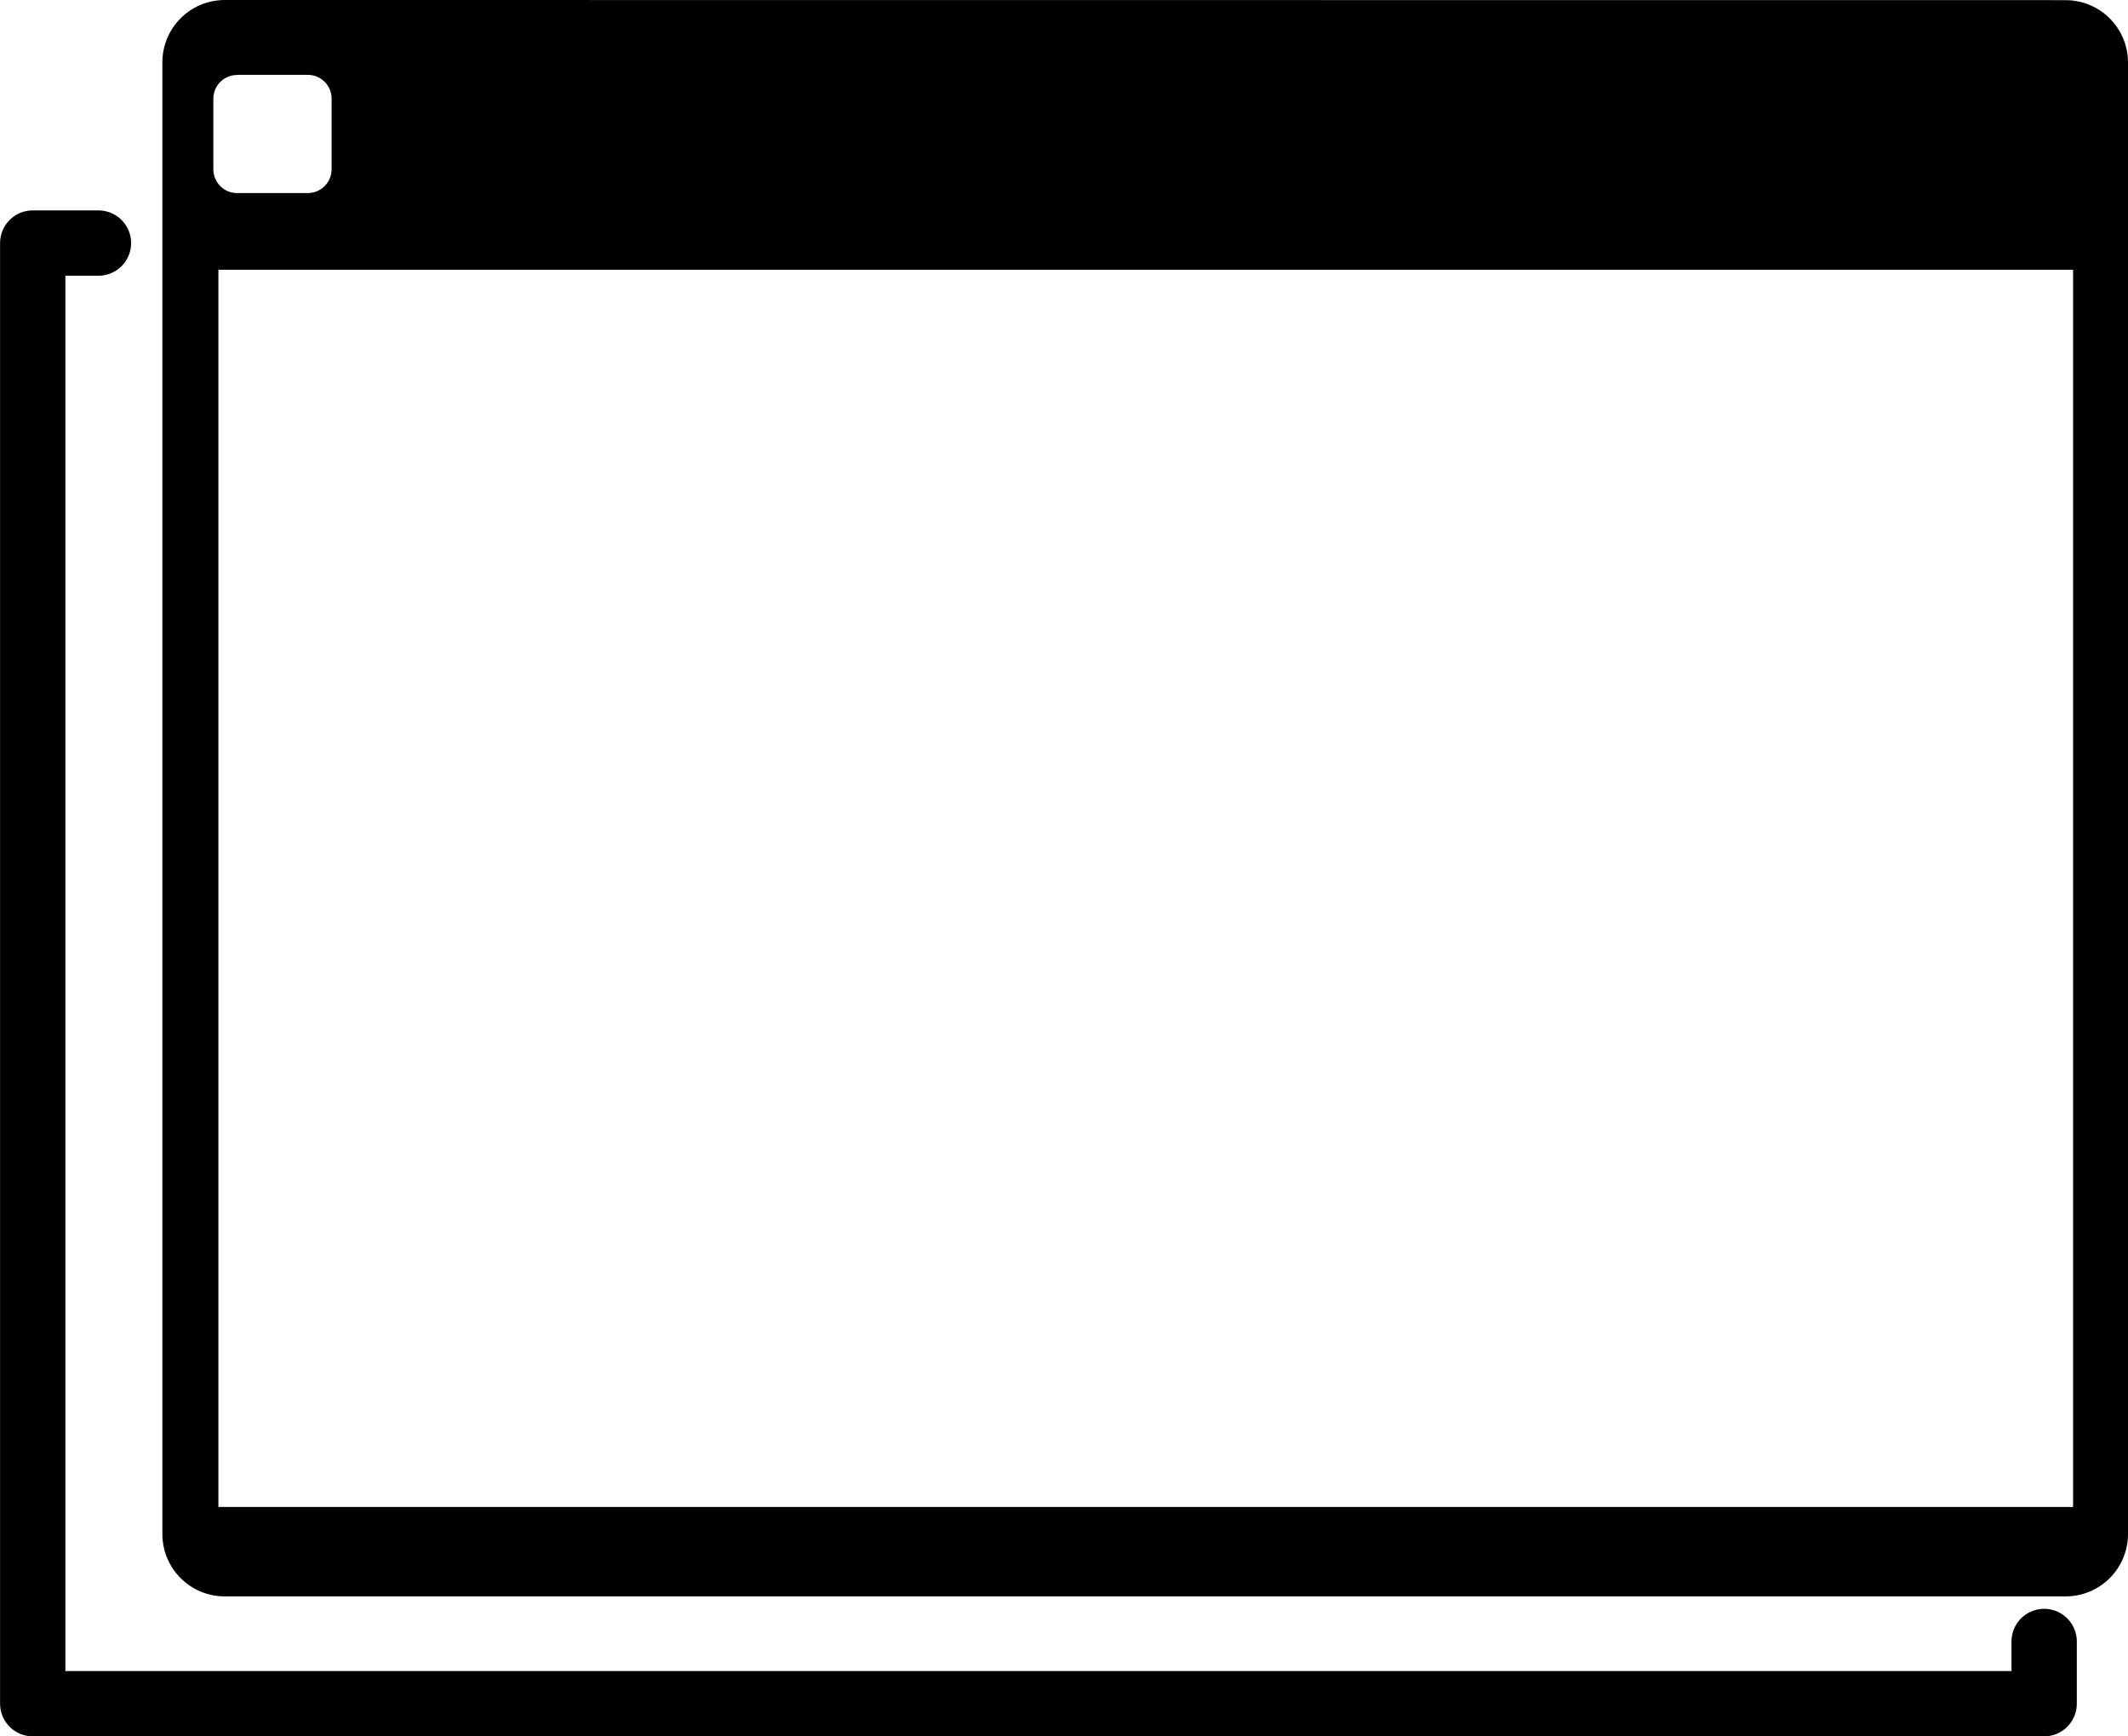 <?xml version="1.0" encoding="UTF-8" standalone="no"?>
<!-- Created with Inkscape (http://www.inkscape.org/) -->

<svg
   width="15.151mm"
   height="12.365mm"
   viewBox="0 0 15.151 12.365"
   version="1.1"
   id="svg1"
   xml:space="preserve"
   xmlns:inkscape="http://www.inkscape.org/namespaces/inkscape"
   xmlns:sodipodi="http://sodipodi.sourceforge.net/DTD/sodipodi-0.dtd"
   xmlns="http://www.w3.org/2000/svg"
   xmlns:svg="http://www.w3.org/2000/svg"><sodipodi:namedview
     id="namedview1"
     pagecolor="#ffffff"
     bordercolor="#666666"
     borderopacity="1.0"
     inkscape:showpageshadow="2"
     inkscape:pageopacity="0.0"
     inkscape:pagecheckerboard="0"
     inkscape:deskcolor="#d1d1d1"
     inkscape:document-units="mm" /><defs
     id="defs1" /><g
     inkscape:label="Camada 1"
     inkscape:groupmode="layer"
     id="layer1"
     transform="translate(-21.207,-2.818)"><g
       id="g6"><path
         id="rect5"
         style="opacity:1;fill:#000000;fill-opacity:1;stroke:none;stroke-width:0.396;stroke-linecap:round;stroke-linejoin:round"
         d="m 22.808,2.818 c -0.247,0 -0.445,0.199 -0.445,0.445 V 13.742 c 0,0.247 0.199,0.445 0.445,0.445 h 13.105 c 0.247,0 0.445,-0.199 0.445,-0.445 V 3.264 c 0,-0.247 -0.199,-0.445 -0.445,-0.445 z m 0.087,0.533 h 0.503 c 0.094,0 0.17,0.076 0.17,0.169 v 0.503 c 0,0.094 -0.076,0.17 -0.17,0.17 H 22.895 c -0.094,0 -0.169,-0.076 -0.169,-0.17 V 3.521 c 0,-0.094 0.076,-0.169 0.169,-0.169 z m -0.133,1.388 H 35.967 V 13.55 H 22.762 Z" /><path
         style="fill:none;stroke:#000000;stroke-width:0.465;stroke-linecap:round;stroke-linejoin:round;stroke-dasharray:none;stroke-opacity:1"
         d="M 21.908,4.549 H 21.44 V 14.951 h 14.321 v -0.443"
         id="path6"
         sodipodi:nodetypes="ccccc" /></g></g></svg>
